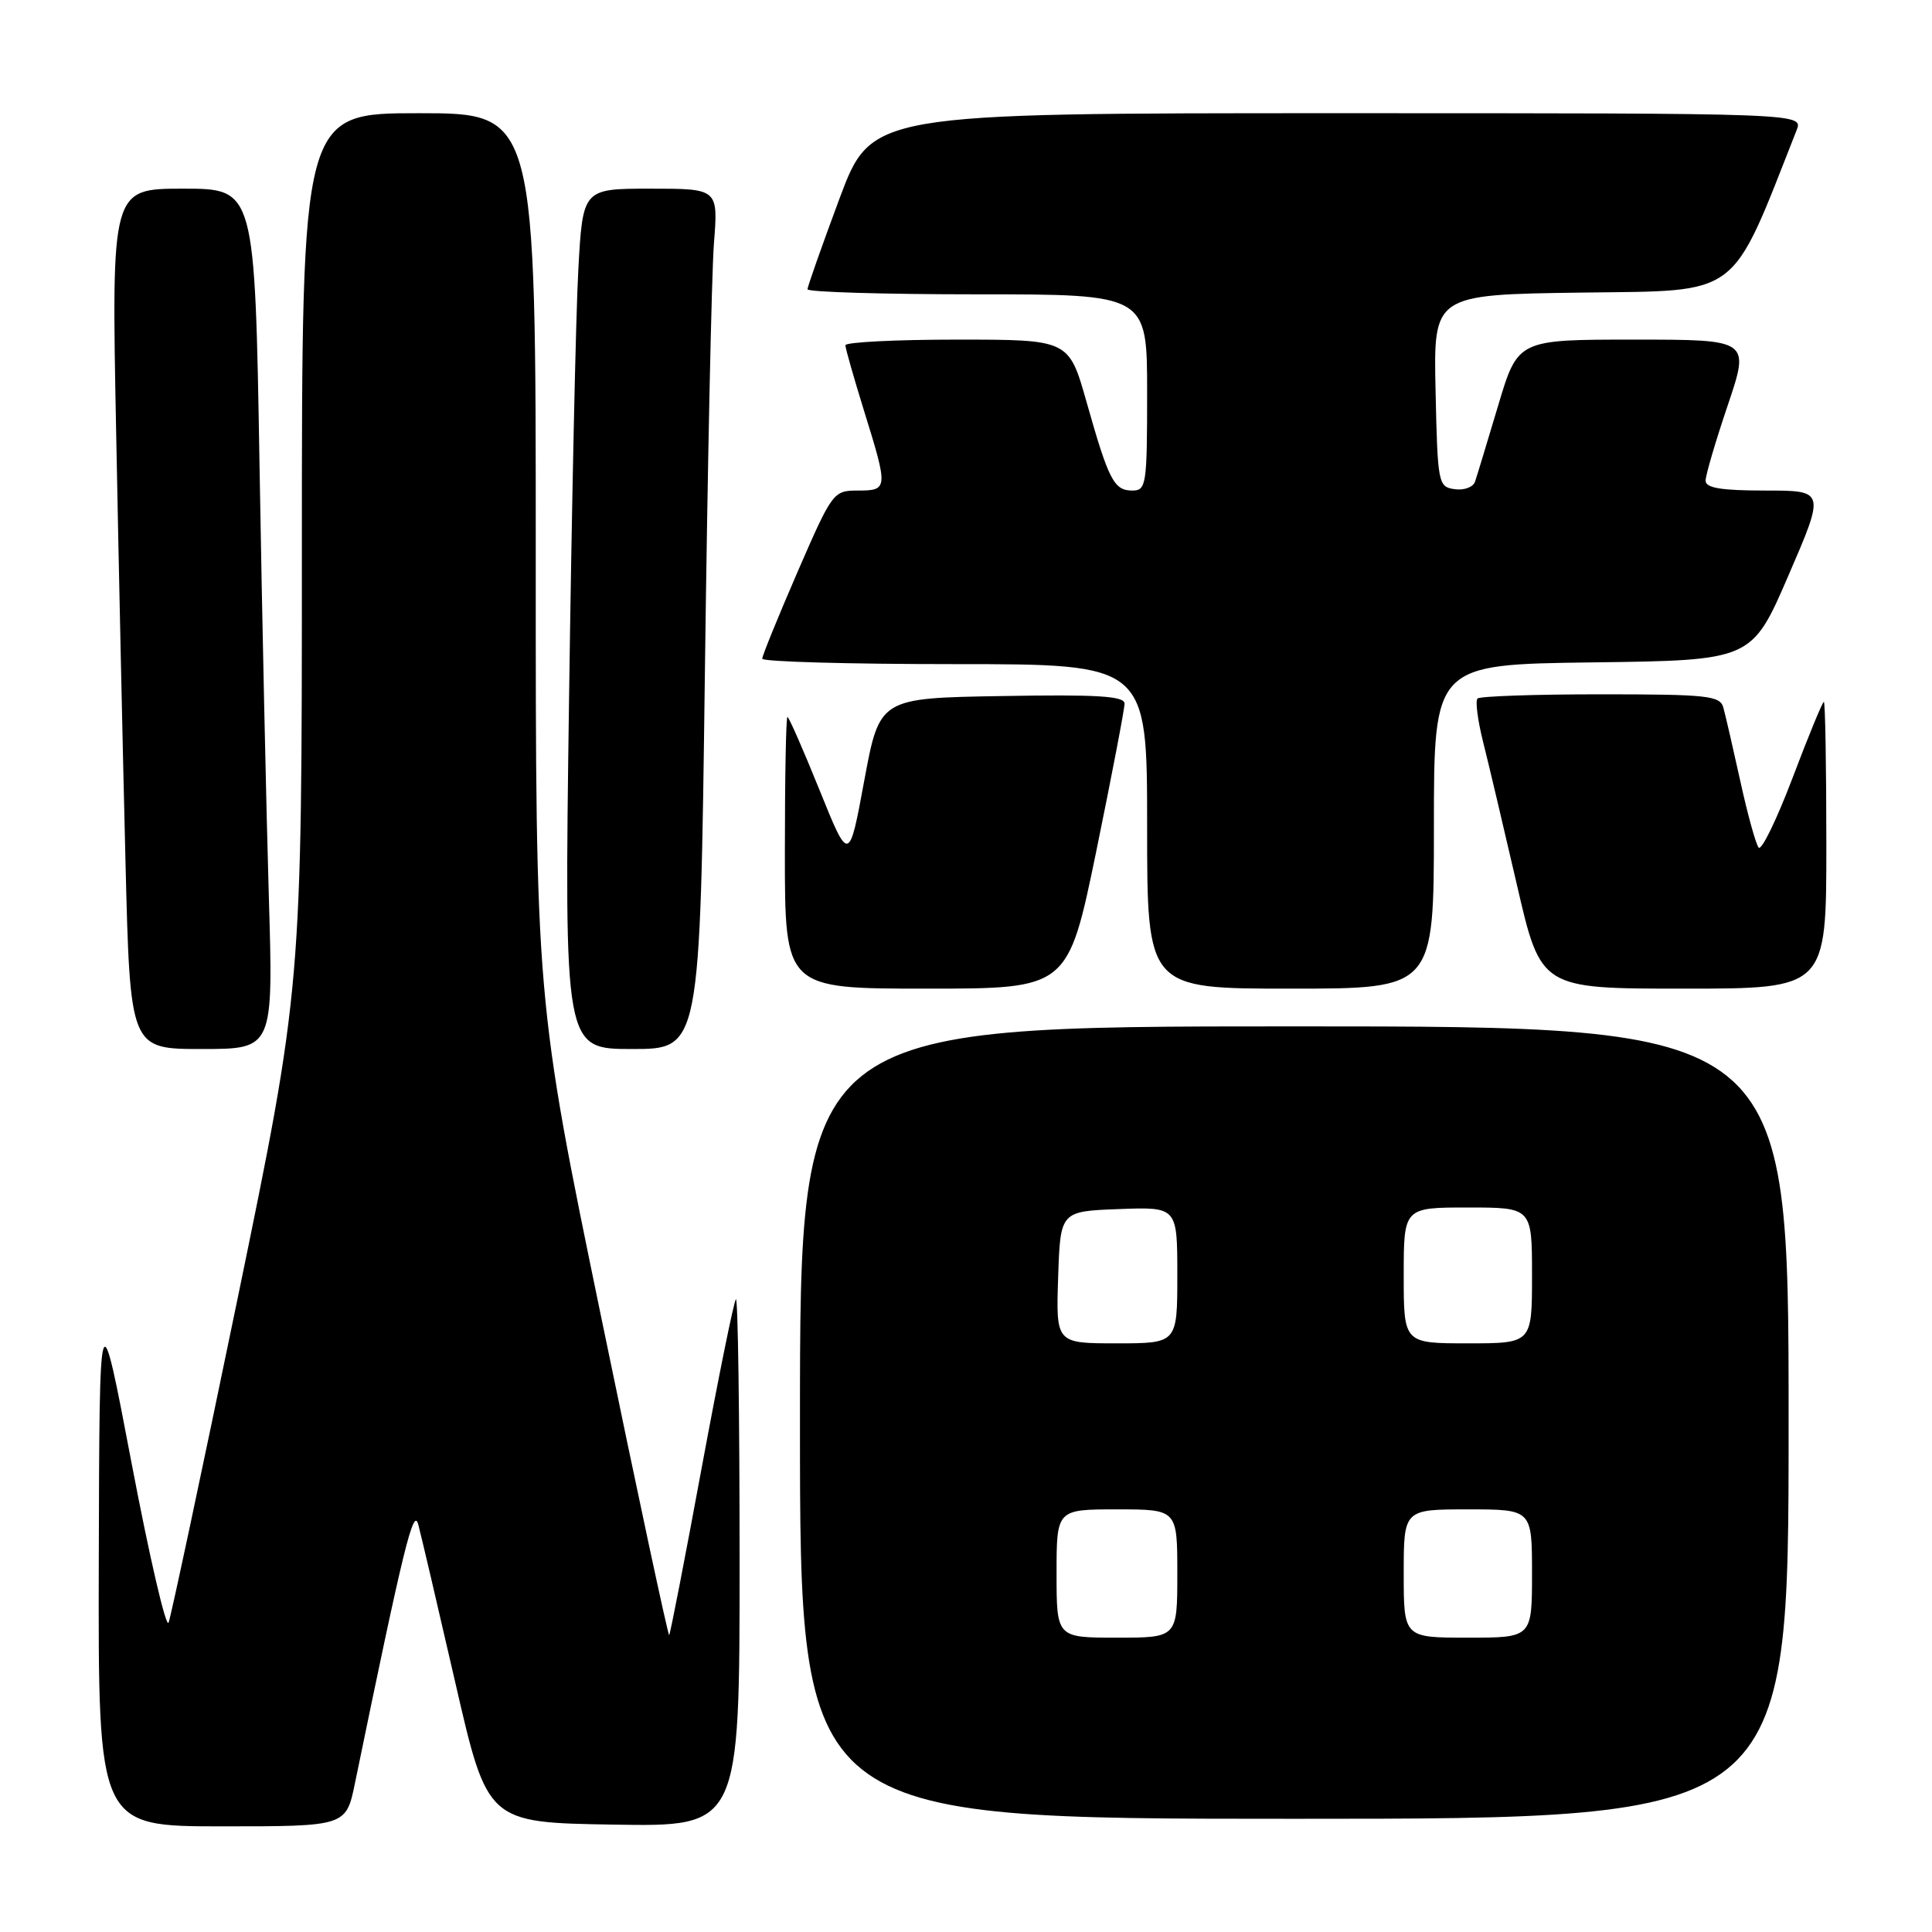 <?xml version="1.0" encoding="UTF-8" standalone="no"?>
<!DOCTYPE svg PUBLIC "-//W3C//DTD SVG 1.1//EN" "http://www.w3.org/Graphics/SVG/1.1/DTD/svg11.dtd" >
<svg xmlns="http://www.w3.org/2000/svg" xmlns:xlink="http://www.w3.org/1999/xlink" version="1.1" viewBox="0 0 256 256">
 <g >
 <path fill="currentColor"
d=" M 47.04 236.25 C 53.50 204.89 54.79 199.64 55.42 202.00 C 55.79 203.38 58.00 212.82 60.34 223.00 C 64.59 241.50 64.59 241.50 81.30 241.77 C 98.00 242.05 98.00 242.05 98.00 206.86 C 98.00 187.50 97.78 171.89 97.51 172.16 C 97.24 172.43 95.20 182.49 92.97 194.53 C 90.75 206.56 88.81 216.52 88.67 216.66 C 88.53 216.80 84.49 197.93 79.70 174.71 C 70.98 132.50 70.98 132.50 70.99 73.75 C 71.00 15.00 71.00 15.00 55.50 15.00 C 40.00 15.00 40.00 15.00 40.00 72.88 C 40.00 130.76 40.00 130.76 31.47 172.13 C 26.77 194.88 22.66 214.18 22.34 215.00 C 22.01 215.82 19.82 206.38 17.46 194.00 C 13.18 171.50 13.18 171.50 13.09 206.75 C 13.00 242.00 13.00 242.00 29.43 242.00 C 45.86 242.00 45.86 242.00 47.04 236.25 Z  M 237.00 188.50 C 237.00 136.00 237.00 136.00 171.50 136.00 C 106.00 136.00 106.00 136.00 106.00 188.50 C 106.00 241.00 106.00 241.00 171.50 241.00 C 237.00 241.00 237.00 241.00 237.00 188.50 Z  M 35.62 118.75 C 35.29 107.61 34.73 81.96 34.39 61.75 C 33.77 25.00 33.77 25.00 24.26 25.00 C 14.76 25.00 14.76 25.00 15.39 57.25 C 15.73 74.99 16.29 100.64 16.63 114.25 C 17.24 139.00 17.24 139.00 26.73 139.00 C 36.22 139.00 36.22 139.00 35.62 118.75 Z  M 93.40 89.25 C 93.75 61.89 94.29 36.24 94.60 32.25 C 95.17 25.00 95.17 25.00 86.19 25.00 C 77.22 25.00 77.22 25.00 76.63 35.75 C 76.30 41.66 75.75 67.31 75.40 92.75 C 74.76 139.00 74.76 139.00 83.76 139.00 C 92.76 139.00 92.76 139.00 93.40 89.25 Z  M 145.27 112.75 C 147.33 102.71 149.01 93.93 149.01 93.23 C 149.00 92.23 145.40 92.01 132.77 92.23 C 116.55 92.50 116.55 92.50 114.52 103.43 C 112.50 114.36 112.50 114.36 108.59 104.68 C 106.44 99.36 104.53 95.00 104.34 95.00 C 104.15 95.00 104.00 103.10 104.00 113.00 C 104.00 131.00 104.00 131.00 122.76 131.00 C 141.51 131.00 141.51 131.00 145.27 112.75 Z  M 190.00 109.52 C 190.00 88.04 190.00 88.04 211.06 87.77 C 232.12 87.50 232.12 87.50 236.98 76.25 C 241.84 65.00 241.84 65.00 233.92 65.00 C 228.05 65.00 226.00 64.66 226.00 63.69 C 226.00 62.97 227.32 58.47 228.94 53.69 C 231.87 45.00 231.87 45.00 216.50 45.00 C 201.12 45.00 201.12 45.00 198.51 53.75 C 197.07 58.56 195.70 63.09 195.45 63.82 C 195.21 64.55 193.99 65.00 192.75 64.82 C 190.57 64.51 190.49 64.12 190.22 51.77 C 189.94 39.04 189.94 39.04 209.57 38.77 C 230.87 38.48 229.19 39.75 238.06 17.25 C 238.95 15.00 238.95 15.00 177.21 15.00 C 115.47 15.00 115.47 15.00 111.23 26.33 C 108.91 32.57 107.00 37.97 107.00 38.33 C 107.00 38.70 117.12 39.00 129.50 39.00 C 152.00 39.00 152.00 39.00 152.00 52.00 C 152.00 64.26 151.89 65.00 150.04 65.00 C 147.61 65.00 146.91 63.65 143.97 53.25 C 141.63 45.00 141.63 45.00 126.81 45.00 C 118.67 45.00 112.01 45.34 112.02 45.75 C 112.02 46.16 113.15 50.10 114.51 54.50 C 117.70 64.76 117.68 65.00 113.68 65.00 C 110.42 65.00 110.29 65.18 105.68 75.78 C 103.11 81.71 101.00 86.89 101.00 87.28 C 101.00 87.68 112.47 88.00 126.50 88.00 C 152.00 88.00 152.00 88.00 152.00 109.50 C 152.00 131.00 152.00 131.00 171.00 131.00 C 190.00 131.00 190.00 131.00 190.00 109.52 Z  M 242.00 112.00 C 242.00 101.55 241.85 93.00 241.67 93.00 C 241.49 93.00 239.62 97.53 237.53 103.06 C 235.43 108.59 233.41 112.75 233.03 112.31 C 232.66 111.86 231.56 107.90 230.60 103.50 C 229.63 99.10 228.62 94.71 228.35 93.75 C 227.91 92.18 226.26 92.00 212.10 92.00 C 203.43 92.00 196.08 92.25 195.78 92.56 C 195.47 92.86 195.80 95.45 196.52 98.31 C 197.24 101.16 199.25 109.69 201.00 117.25 C 204.17 131.00 204.17 131.00 223.09 131.00 C 242.00 131.00 242.00 131.00 242.00 112.00 Z  M 140.00 208.50 C 140.00 200.00 140.00 200.00 148.00 200.00 C 156.00 200.00 156.00 200.00 156.00 208.50 C 156.00 217.00 156.00 217.00 148.00 217.00 C 140.00 217.00 140.00 217.00 140.00 208.50 Z  M 186.00 208.50 C 186.00 200.00 186.00 200.00 194.50 200.00 C 203.00 200.00 203.00 200.00 203.00 208.50 C 203.00 217.00 203.00 217.00 194.50 217.00 C 186.00 217.00 186.00 217.00 186.00 208.50 Z  M 140.21 169.25 C 140.50 160.50 140.50 160.50 148.25 160.21 C 156.00 159.92 156.00 159.92 156.00 168.96 C 156.00 178.00 156.00 178.00 147.96 178.00 C 139.92 178.00 139.92 178.00 140.21 169.25 Z  M 186.00 169.00 C 186.00 160.00 186.00 160.00 194.50 160.00 C 203.00 160.00 203.00 160.00 203.00 169.00 C 203.00 178.00 203.00 178.00 194.50 178.00 C 186.00 178.00 186.00 178.00 186.00 169.00 Z "/>
</g>
</svg>